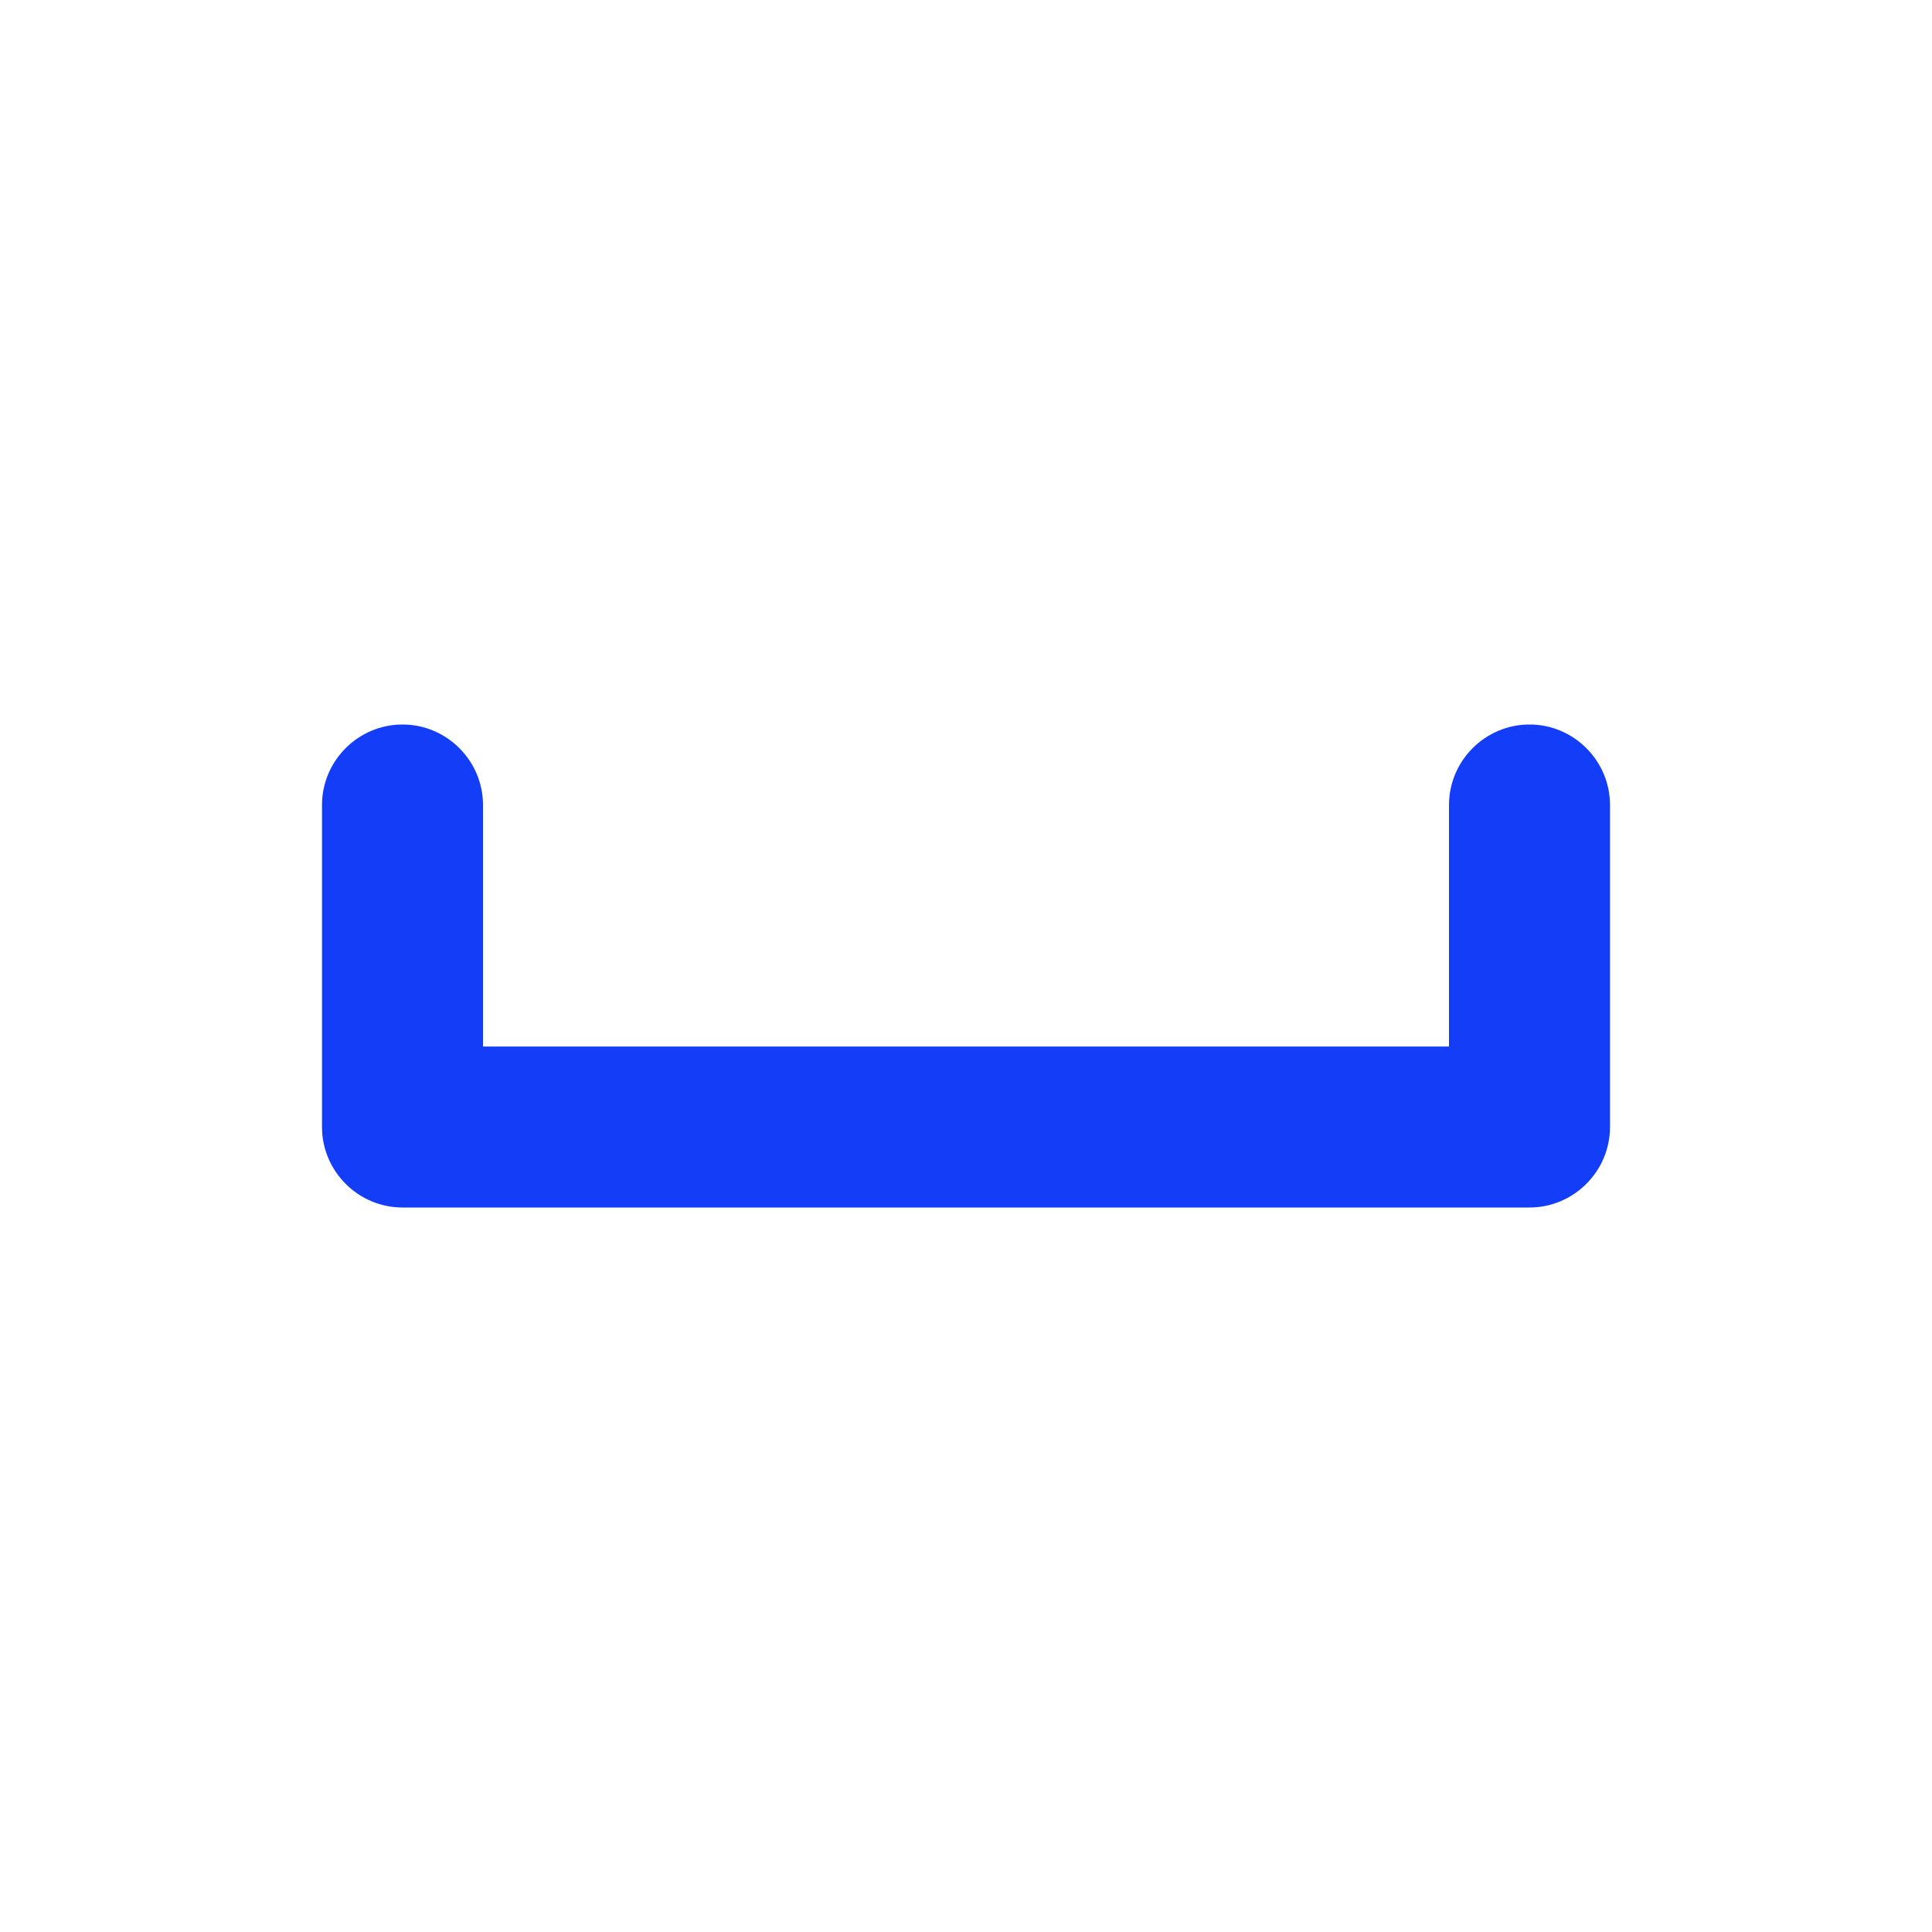 <svg fill="#133DF6" xmlns="http://www.w3.org/2000/svg" height="24" viewBox="0 0 24 24" width="24"><path d="M0 0h24v24H0V0z" fill="none"/><path d="M18 10v3H6v-3c0-.55-.45-1-1-1s-1 .45-1 1v4c0 .55.45 1 1 1h14c.55 0 1-.45 1-1v-4c0-.55-.45-1-1-1s-1 .45-1 1z"/></svg>